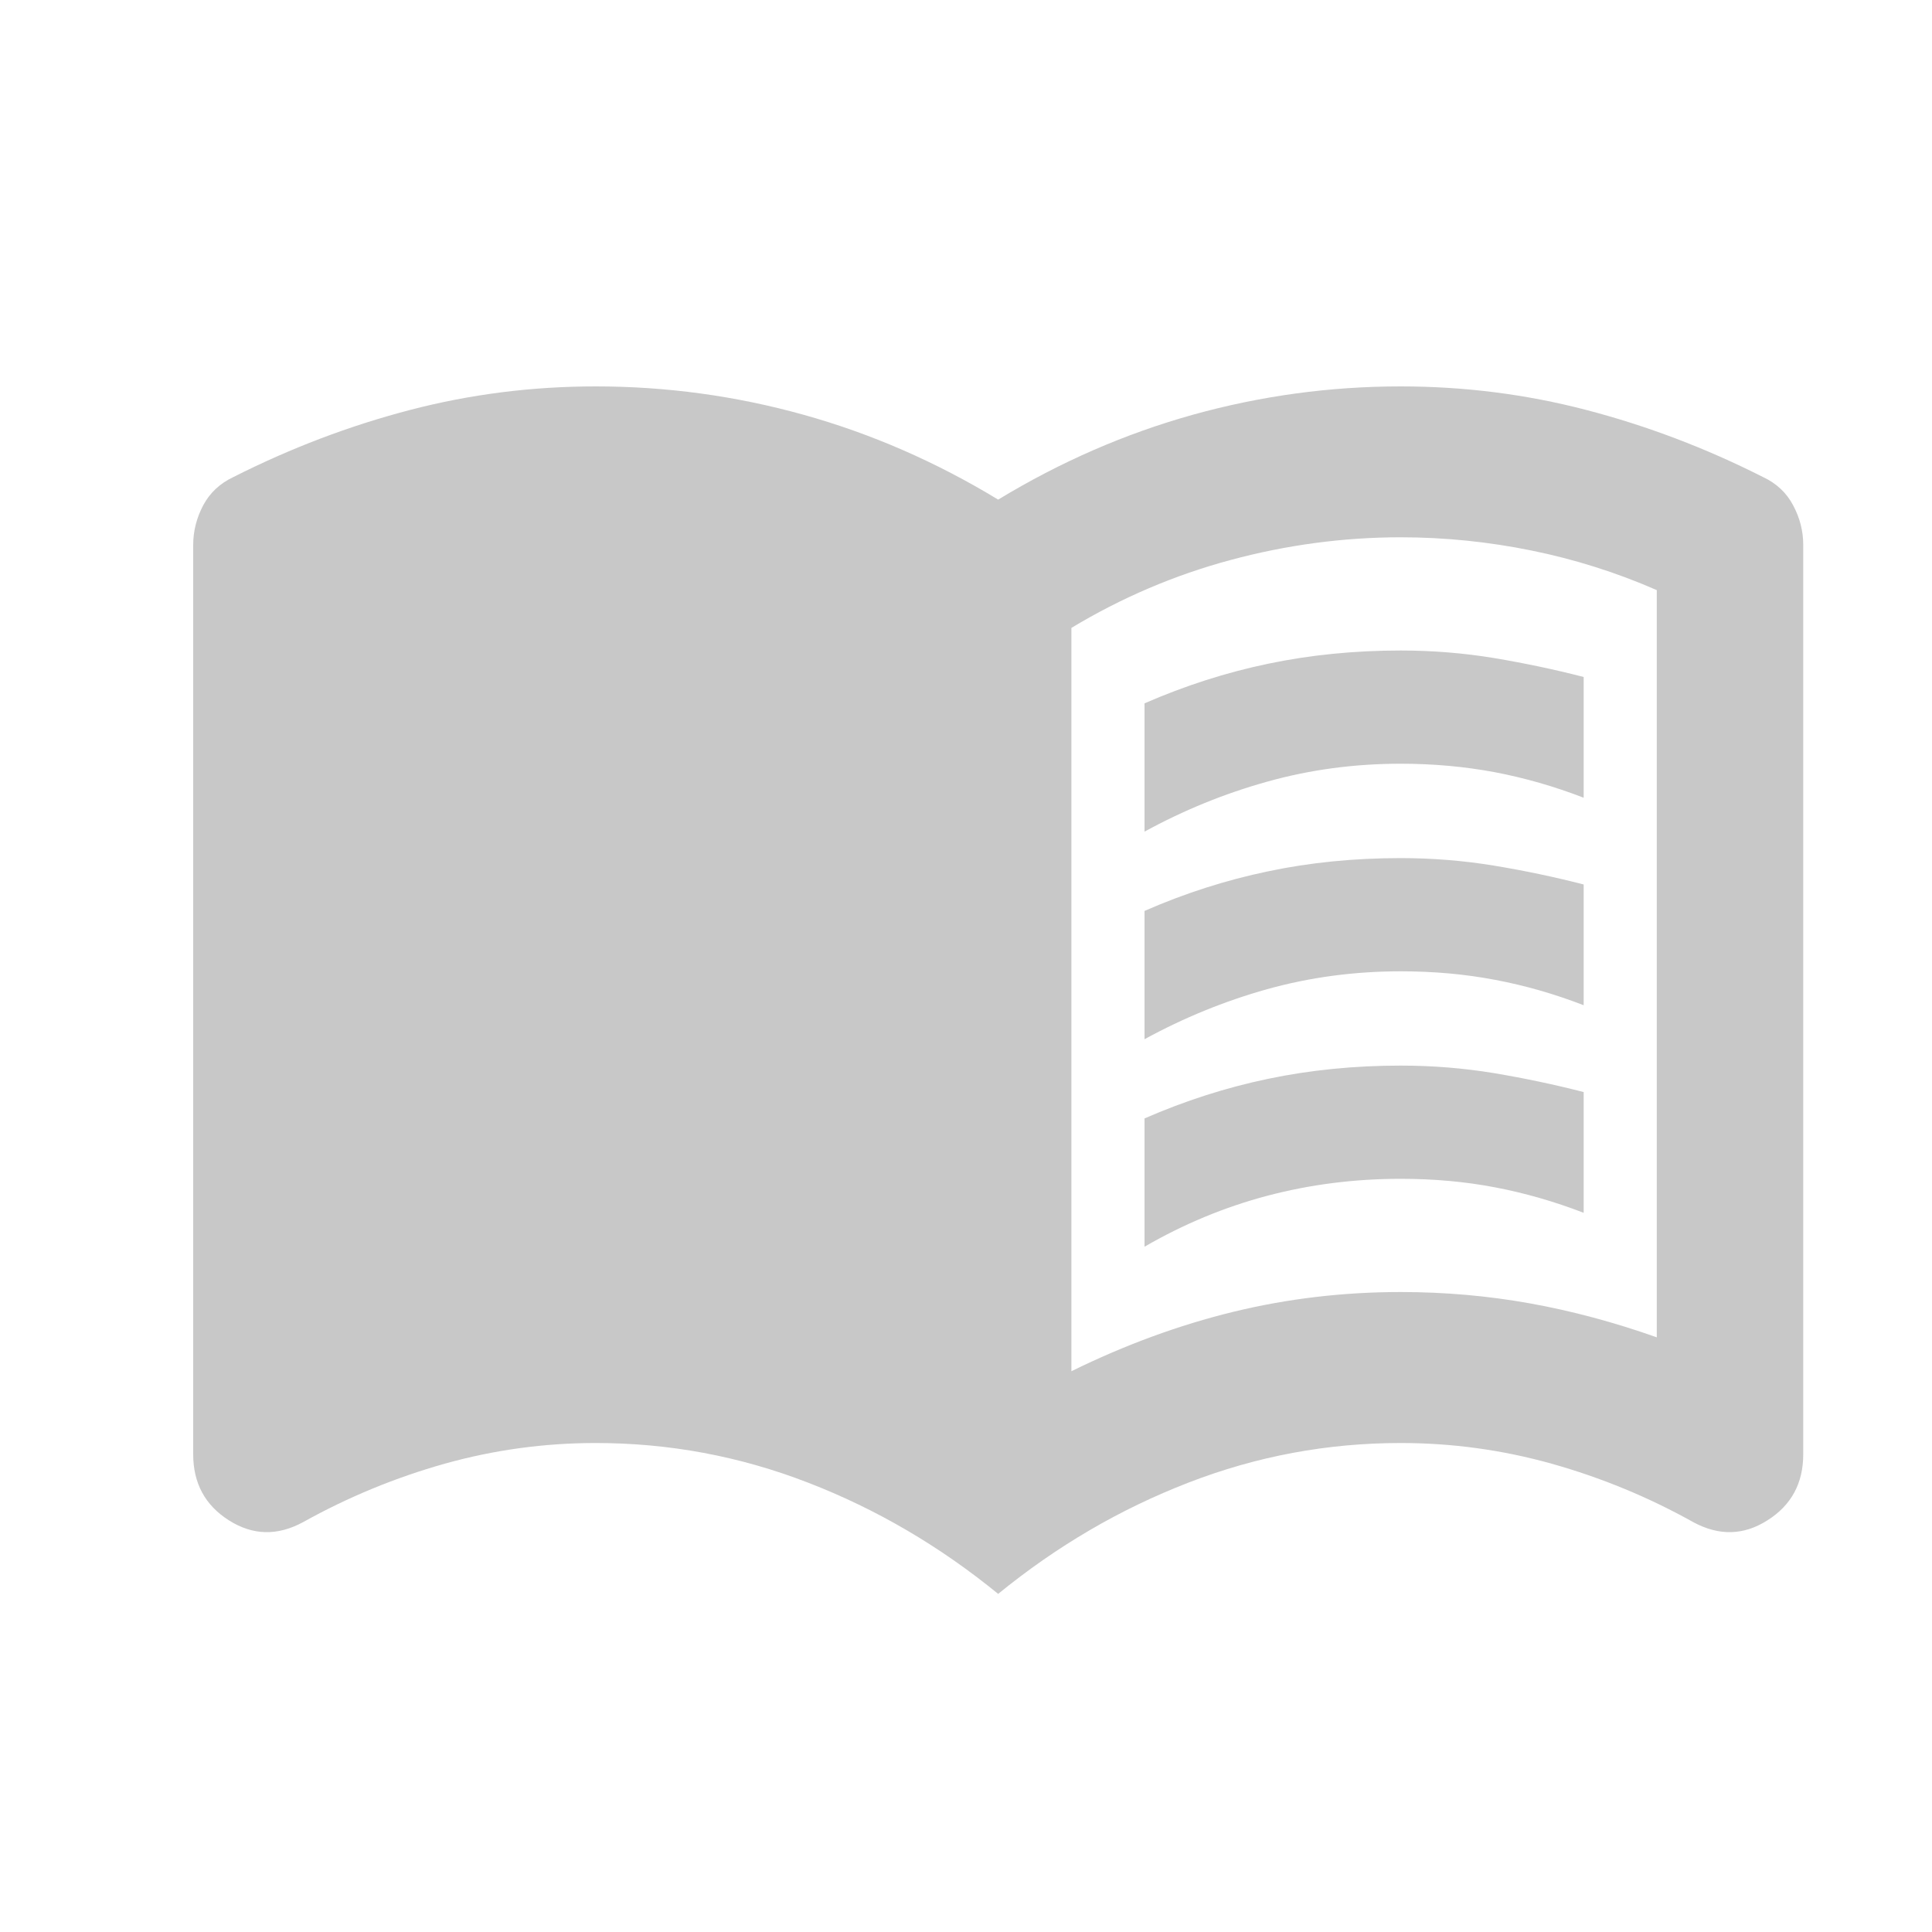 <svg width="20" height="20" viewBox="0 0 20 20" fill="none" xmlns="http://www.w3.org/2000/svg">
<path d="M11.848 8.609V7.281C12.265 7.099 12.691 6.962 13.127 6.871C13.562 6.78 14.02 6.734 14.5 6.734C14.828 6.734 15.15 6.76 15.466 6.812C15.782 6.865 16.091 6.93 16.394 7.008V8.258C16.091 8.141 15.785 8.053 15.475 7.994C15.166 7.936 14.841 7.906 14.5 7.906C14.02 7.906 13.559 7.968 13.117 8.092C12.675 8.215 12.252 8.388 11.848 8.609ZM11.848 12.906V11.578C12.265 11.396 12.691 11.259 13.127 11.168C13.562 11.077 14.02 11.031 14.5 11.031C14.828 11.031 15.15 11.057 15.466 11.109C15.782 11.162 16.091 11.227 16.394 11.305V12.555C16.091 12.438 15.785 12.35 15.475 12.291C15.166 12.232 14.841 12.203 14.5 12.203C14.02 12.203 13.559 12.262 13.117 12.379C12.675 12.496 12.252 12.672 11.848 12.906ZM11.848 10.758V9.43C12.265 9.247 12.691 9.111 13.127 9.02C13.562 8.928 14.02 8.883 14.5 8.883C14.828 8.883 15.15 8.909 15.466 8.961C15.782 9.013 16.091 9.078 16.394 9.156V10.406C16.091 10.289 15.785 10.201 15.475 10.143C15.166 10.084 14.841 10.055 14.5 10.055C14.02 10.055 13.559 10.117 13.117 10.24C12.675 10.364 12.252 10.537 11.848 10.758ZM11.091 14.195C11.646 13.922 12.205 13.717 12.767 13.58C13.329 13.443 13.907 13.375 14.5 13.375C14.954 13.375 15.4 13.414 15.835 13.492C16.271 13.57 16.71 13.688 17.151 13.844V6.109C16.735 5.927 16.302 5.79 15.854 5.699C15.406 5.608 14.954 5.562 14.5 5.562C13.907 5.562 13.319 5.641 12.739 5.797C12.158 5.953 11.609 6.188 11.091 6.5V14.195ZM10.333 16.5C9.727 16.005 9.071 15.621 8.364 15.348C7.657 15.074 6.924 14.938 6.167 14.938C5.636 14.938 5.116 15.009 4.604 15.152C4.093 15.296 3.604 15.497 3.136 15.758C2.871 15.901 2.616 15.895 2.369 15.738C2.123 15.582 2 15.354 2 15.055V5.641C2 5.497 2.035 5.361 2.104 5.23C2.174 5.1 2.278 5.003 2.417 4.938C3.01 4.638 3.619 4.407 4.244 4.244C4.869 4.081 5.51 4 6.167 4C6.899 4 7.616 4.098 8.316 4.293C9.017 4.488 9.689 4.781 10.333 5.172C10.977 4.781 11.65 4.488 12.35 4.293C13.051 4.098 13.768 4 14.5 4C15.157 4 15.797 4.081 16.422 4.244C17.047 4.407 17.657 4.638 18.25 4.938C18.389 5.003 18.493 5.1 18.562 5.23C18.632 5.361 18.667 5.497 18.667 5.641V15.055C18.667 15.354 18.544 15.582 18.297 15.738C18.051 15.895 17.796 15.901 17.53 15.758C17.063 15.497 16.574 15.296 16.062 15.152C15.551 15.009 15.03 14.938 14.5 14.938C13.742 14.938 13.01 15.074 12.303 15.348C11.596 15.621 10.939 16.005 10.333 16.5Z" fill="#C8C8C8"/>
</svg>

